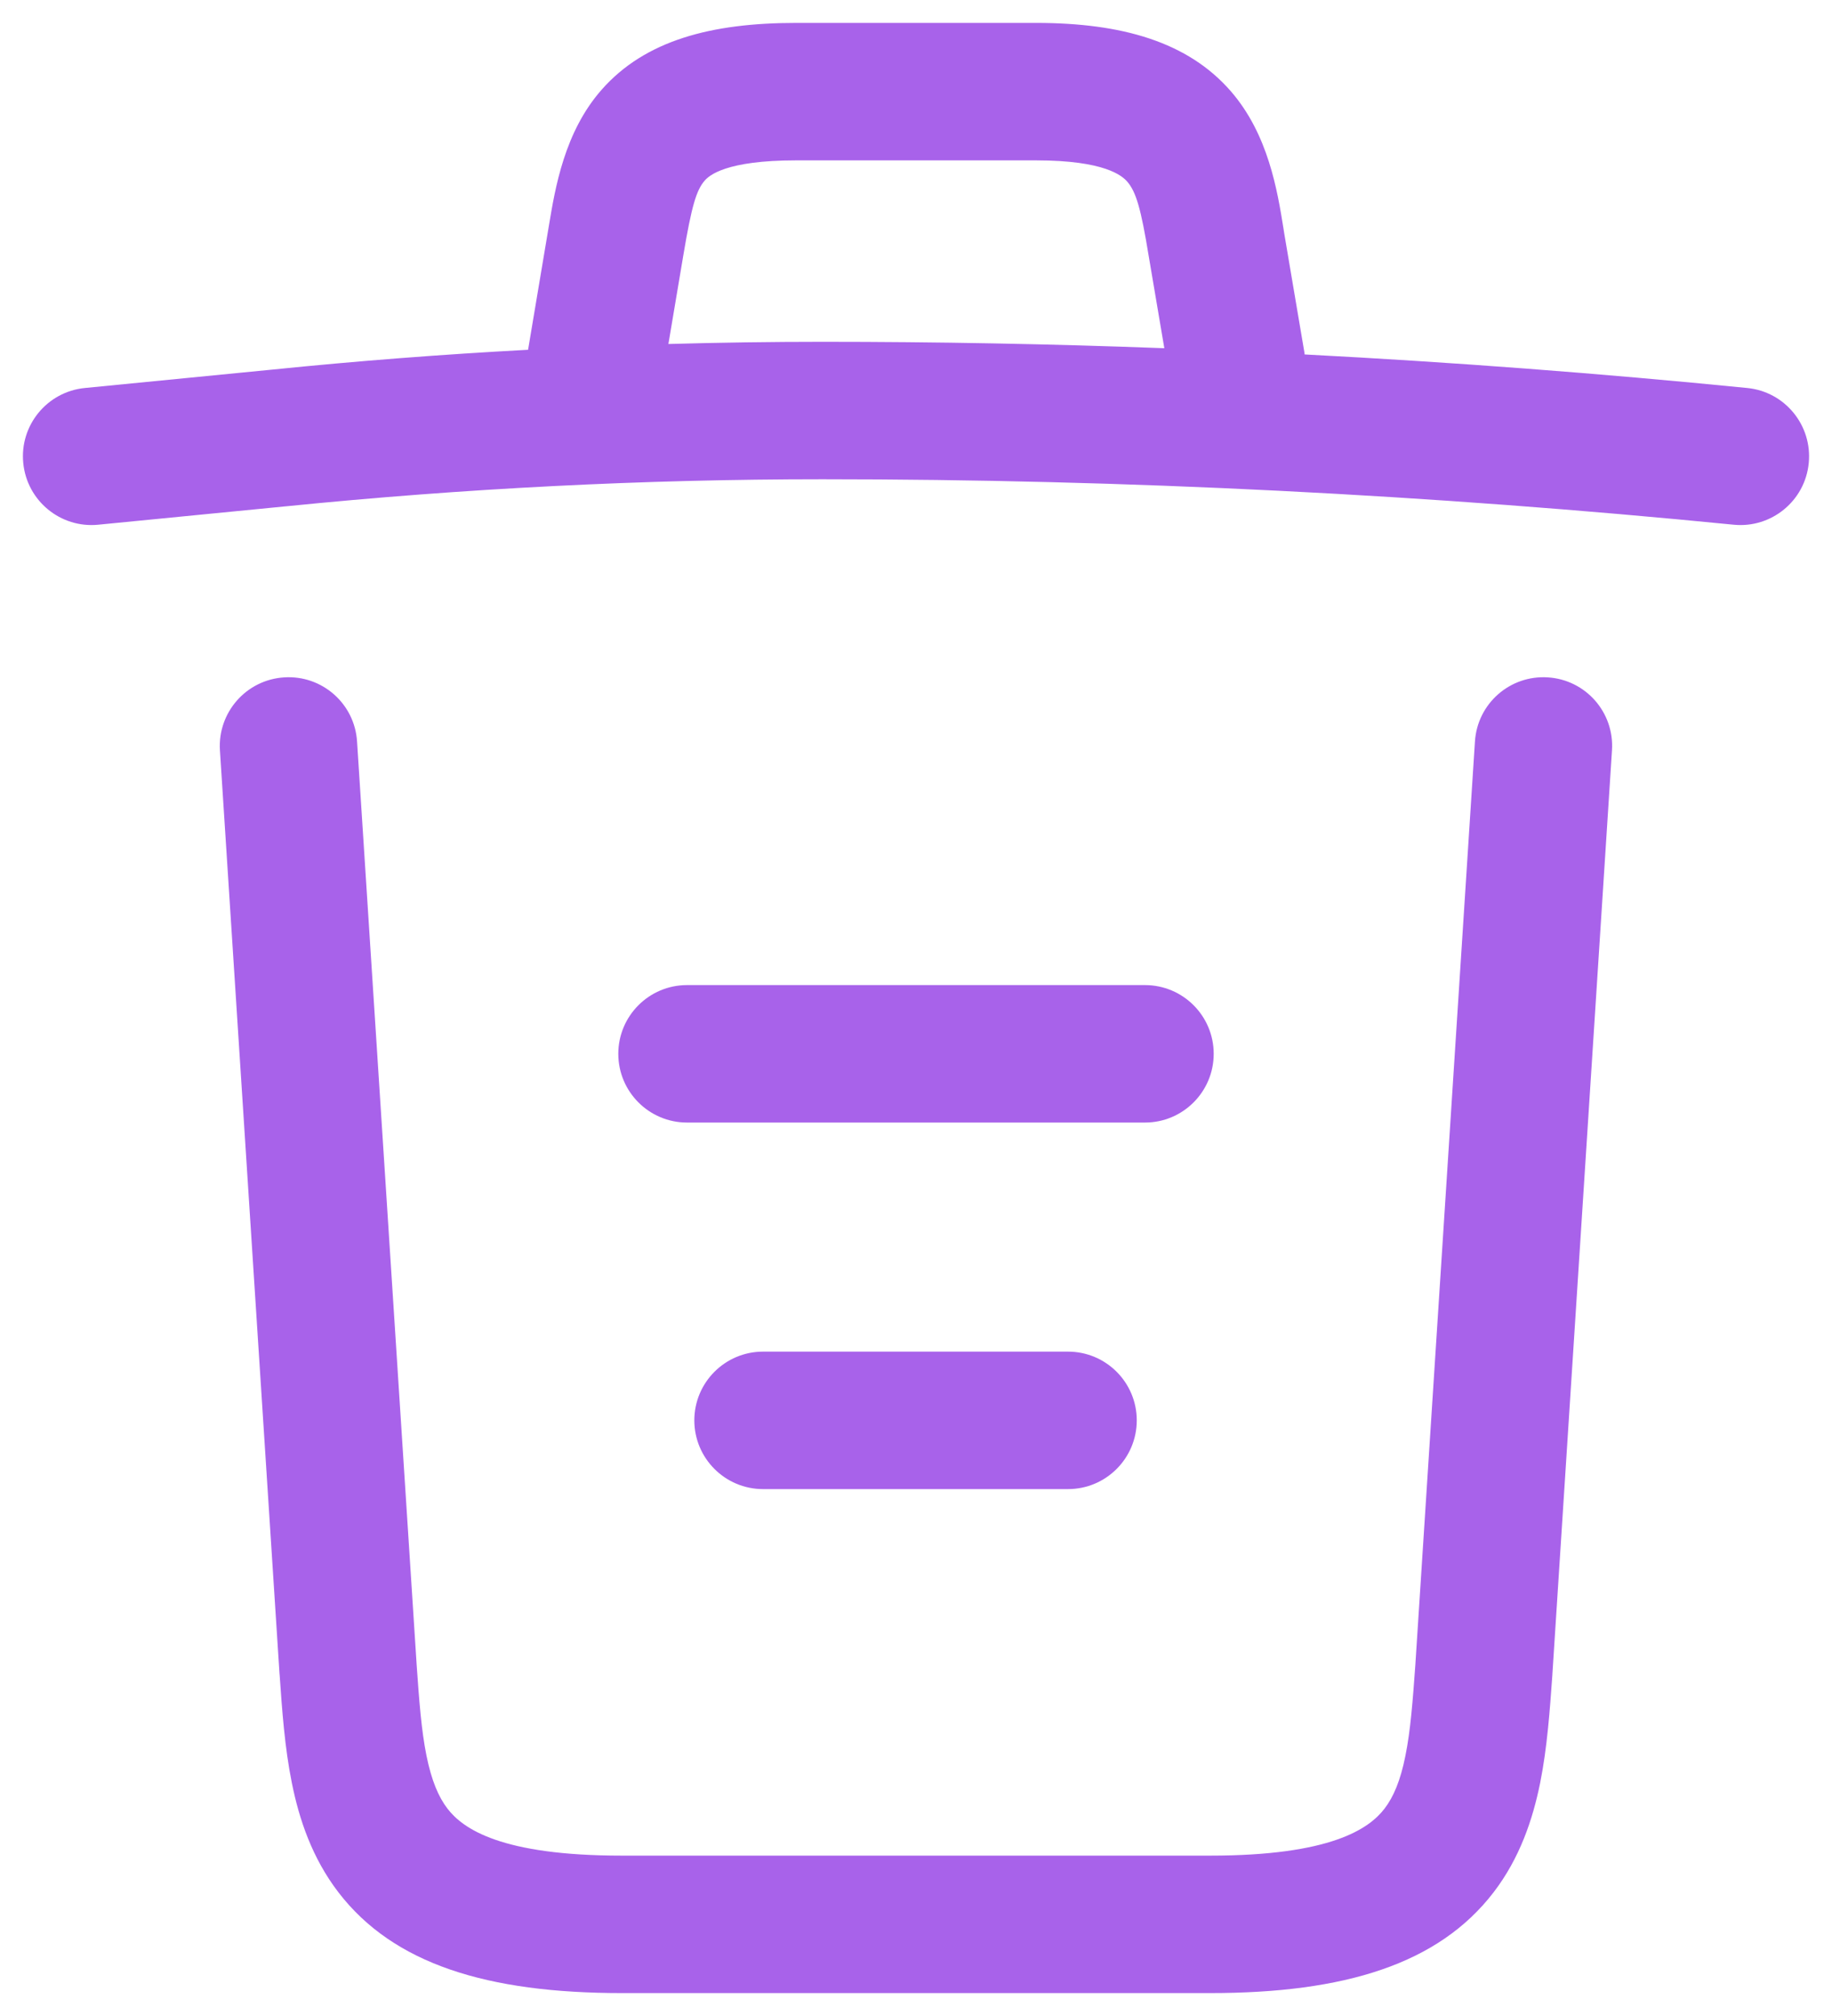 <svg width="20" height="22" viewBox="0 0 20 22" fill="none" xmlns="http://www.w3.org/2000/svg">
<path fill-rule="evenodd" clip-rule="evenodd" d="M7.46 2.785L7.297 3.754C7.858 3.738 8.419 3.73 8.98 3.73C10.223 3.73 11.467 3.753 12.711 3.8L12.54 2.791C12.456 2.278 12.403 2.094 12.306 1.982C12.252 1.92 12.065 1.75 11.31 1.75H8.69C7.924 1.75 7.742 1.915 7.694 1.97C7.602 2.074 7.55 2.25 7.46 2.785ZM5.98 2.536L5.765 3.817C4.832 3.867 3.899 3.939 2.966 4.034L0.927 4.234C0.515 4.274 0.213 4.641 0.254 5.053C0.294 5.465 0.661 5.767 1.073 5.726L3.113 5.526L3.115 5.526C5.071 5.329 7.025 5.23 8.98 5.23C12.295 5.23 15.62 5.399 18.926 5.726C19.338 5.767 19.706 5.466 19.746 5.054C19.787 4.642 19.486 4.274 19.074 4.234C17.467 4.074 15.856 3.952 14.243 3.868L14.241 3.855L14.24 3.845L14.02 2.547L14.011 2.489C13.945 2.08 13.846 1.468 13.439 0.998C12.968 0.455 12.245 0.25 11.31 0.25H8.69C7.766 0.25 7.043 0.44 6.569 0.978C6.162 1.439 6.061 2.049 5.992 2.465L5.98 2.536ZM17.598 8.188C17.625 7.775 17.312 7.418 16.898 7.392C16.485 7.365 16.128 7.678 16.102 8.092L15.452 18.158L15.452 18.16C15.423 18.562 15.399 18.882 15.343 19.16C15.289 19.431 15.213 19.609 15.115 19.737C14.946 19.957 14.529 20.25 13.21 20.25H6.79C5.47 20.25 5.054 19.957 4.885 19.737C4.787 19.609 4.711 19.431 4.656 19.16C4.6 18.882 4.576 18.562 4.548 18.16L4.548 18.158L3.898 8.092C3.872 7.678 3.515 7.365 3.102 7.392C2.688 7.418 2.375 7.775 2.401 8.188L3.051 18.258L3.053 18.281C3.079 18.658 3.108 19.071 3.186 19.456C3.266 19.855 3.408 20.277 3.695 20.651C4.296 21.433 5.319 21.75 6.79 21.75H13.21C14.681 21.75 15.704 21.433 16.305 20.651C16.592 20.277 16.733 19.855 16.814 19.456C16.891 19.071 16.92 18.658 16.947 18.281L16.948 18.262L17.598 8.188ZM7.58 15.5C7.58 15.086 7.916 14.75 8.33 14.75H11.66C12.074 14.75 12.41 15.086 12.41 15.5C12.41 15.914 12.074 16.25 11.66 16.25H8.33C7.916 16.25 7.58 15.914 7.58 15.5ZM7.5 10.75C7.086 10.75 6.75 11.086 6.75 11.5C6.75 11.914 7.086 12.25 7.5 12.25H12.5C12.914 12.25 13.25 11.914 13.25 11.5C13.25 11.086 12.914 10.75 12.5 10.75H7.5Z" fill="#A862EA"/>
</svg>
